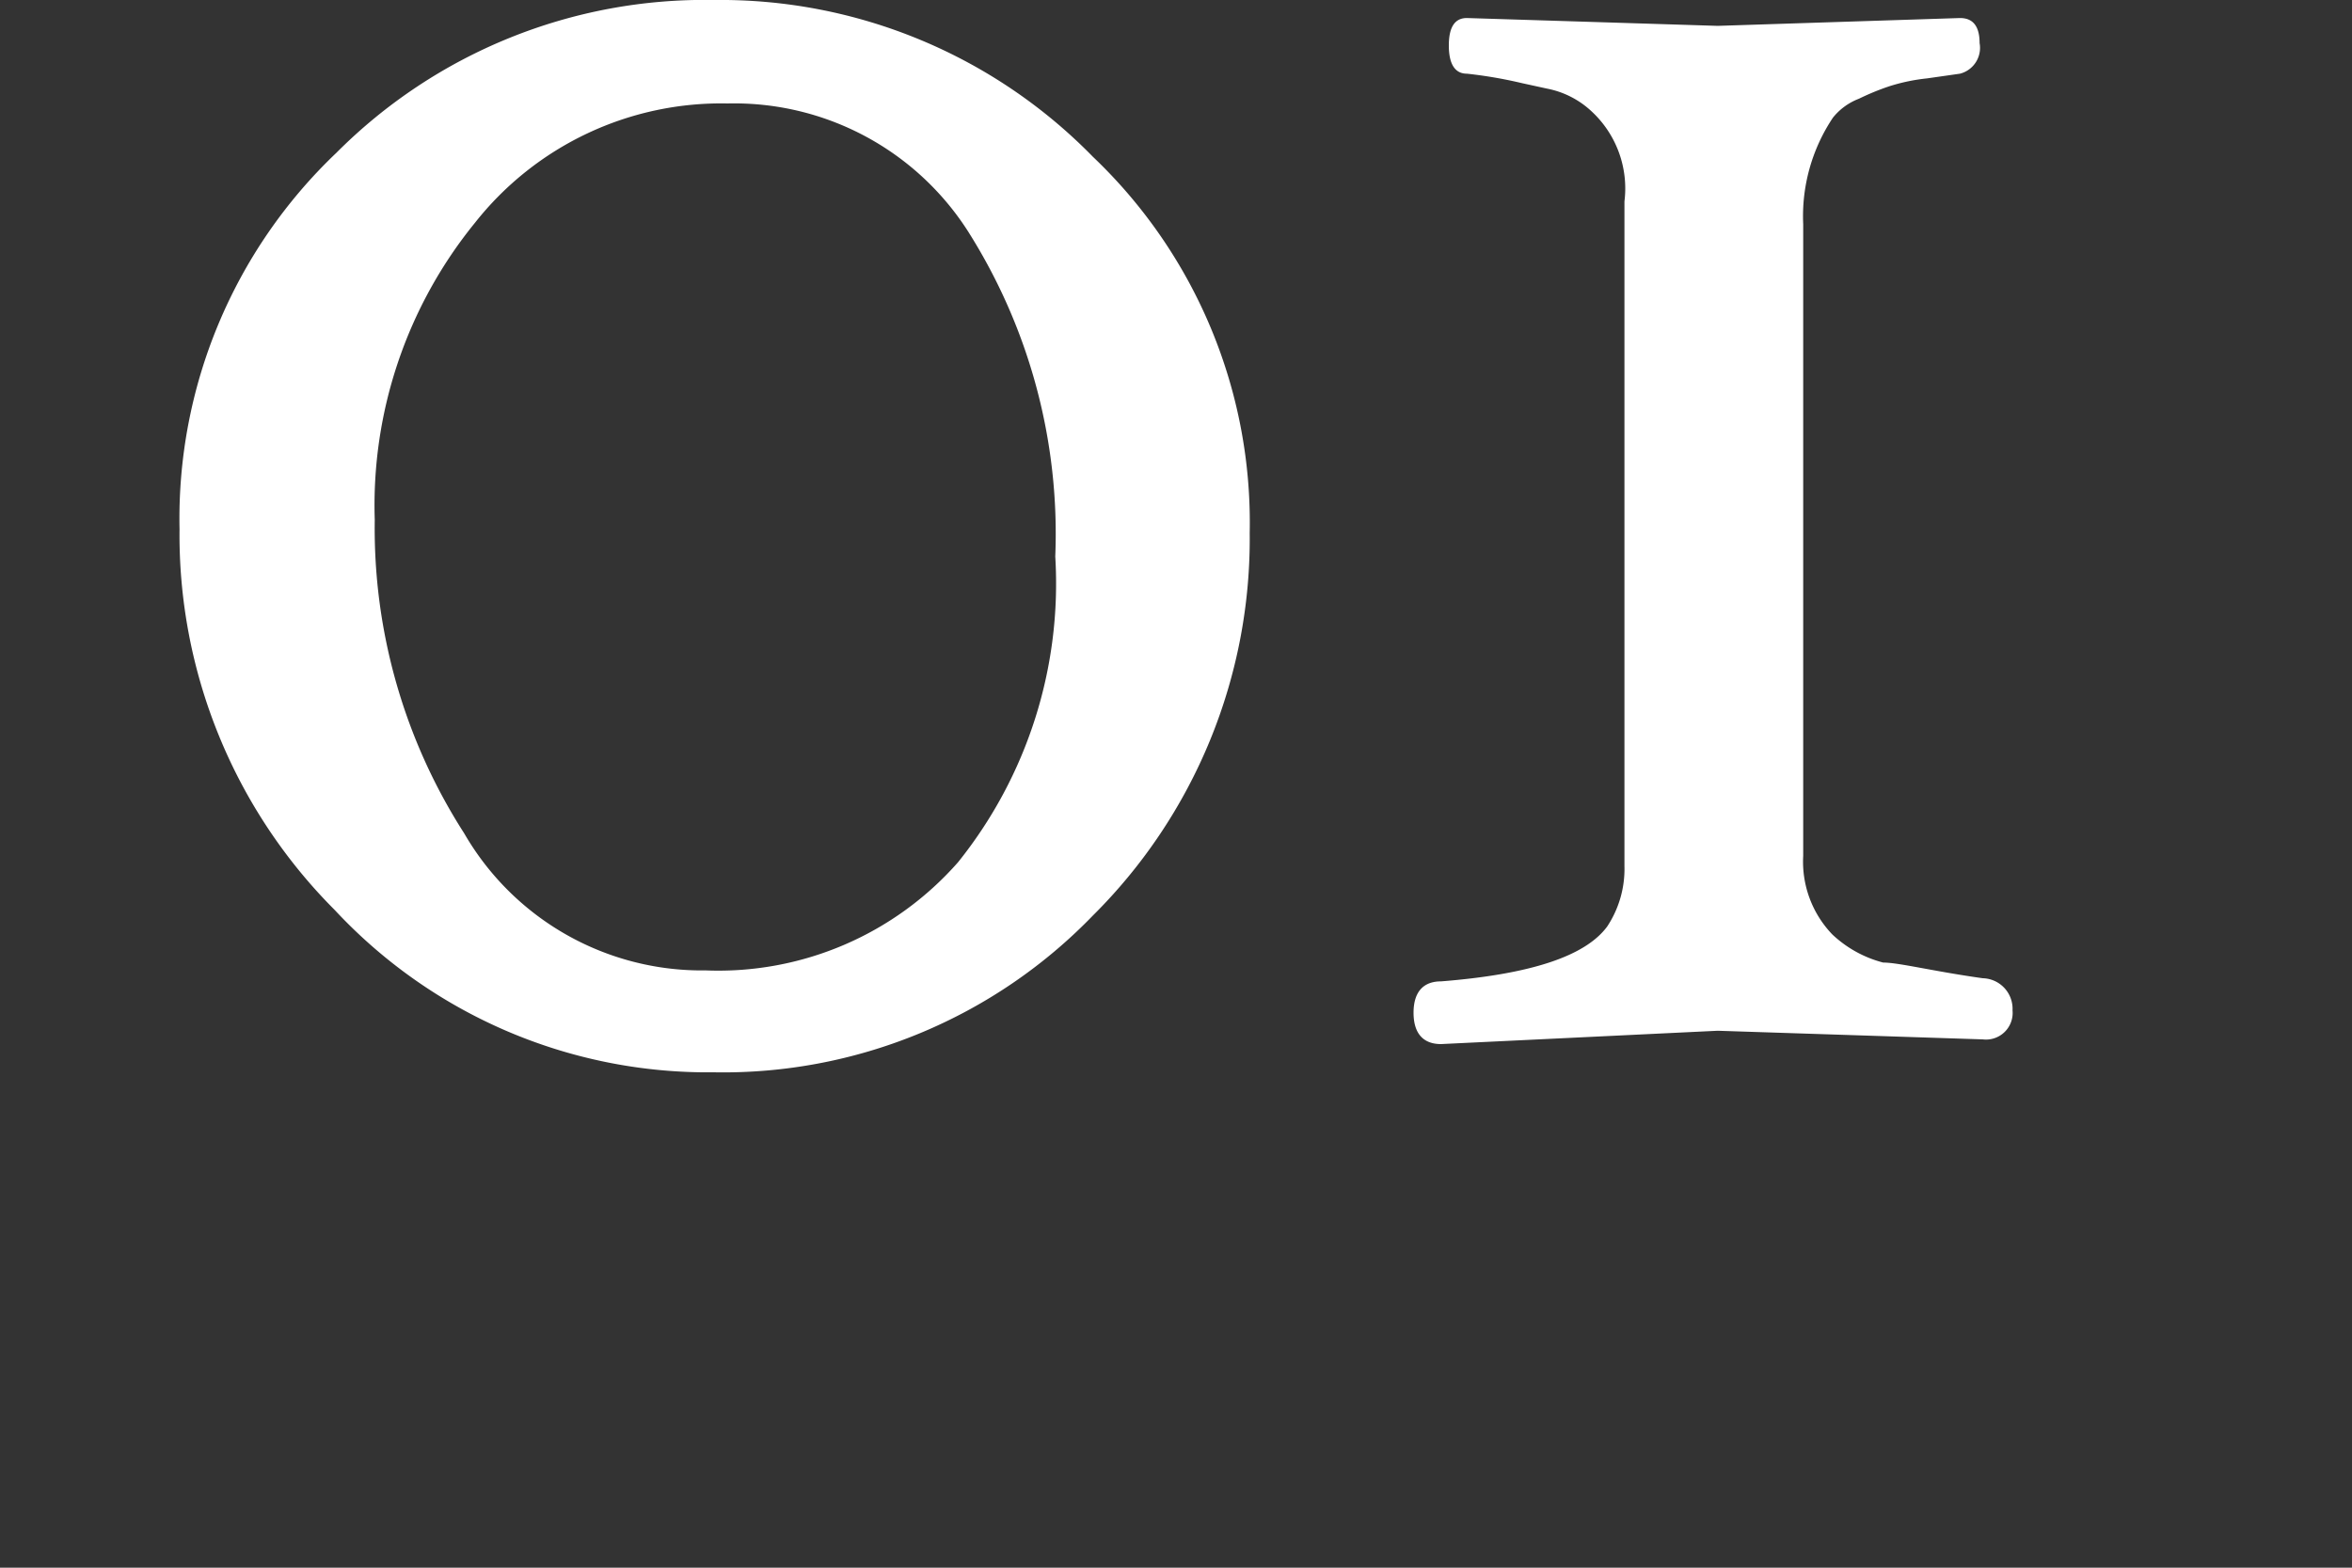 <svg id="レイヤー_1" data-name="レイヤー 1" xmlns="http://www.w3.org/2000/svg" viewBox="0 0 30 20"><rect x="0" y="0" width="30" height="20" fill="#333333" stroke="none"/><defs><style>.cls-1{fill:#fff;}</style></defs><title>numlabel_1</title><path id="パス_11" data-name="パス 11" class="cls-1" d="M13.46,7.1a7.21,7.21,0,0,0-1.12-4.16A3.54,3.54,0,0,0,9.28,1.32,4,4,0,0,0,6.06,2.84,5.71,5.71,0,0,0,4.78,6.63a7.2,7.2,0,0,0,1.14,4A3.5,3.5,0,0,0,9,12.38,4.07,4.07,0,0,0,12.22,11,5.68,5.68,0,0,0,13.46,7.1ZM2.29,6.75a6.44,6.44,0,0,1,2-4.8A6.63,6.63,0,0,1,9.11,0a6.64,6.64,0,0,1,4.83,2,6.44,6.44,0,0,1,2,4.8,6.77,6.77,0,0,1-2,4.88,6.56,6.56,0,0,1-4.84,2,6.5,6.5,0,0,1-4.83-2.07A6.77,6.77,0,0,1,2.29,6.75Zm19.62,6.4-3.53.17c-.23,0-.35-.14-.35-.4s.12-.4.35-.4c1.14-.09,1.84-.32,2.12-.7a1.33,1.33,0,0,0,.22-.77V2.57a1.34,1.34,0,0,0-.42-1.15,1.15,1.15,0,0,0-.57-.29l-.32-.07a5.69,5.69,0,0,0-.7-.12c-.15,0-.23-.12-.23-.36s.08-.35.23-.35l3.2.1L25,.23c.17,0,.25.11.25.32A.34.34,0,0,1,25,.94L24.58,1a2.4,2.4,0,0,0-.48.1,3.2,3.2,0,0,0-.39.16.78.78,0,0,0-.33.24A2.26,2.26,0,0,0,23,2.86c0,.62,0,2,0,4.13s0,3.44,0,3.93a1.34,1.34,0,0,0,.37,1,1.49,1.49,0,0,0,.65.36c.2,0,.63.11,1.27.2a.39.39,0,0,1,.38.41v0a.34.34,0,0,1-.38.37Z"/></svg>
